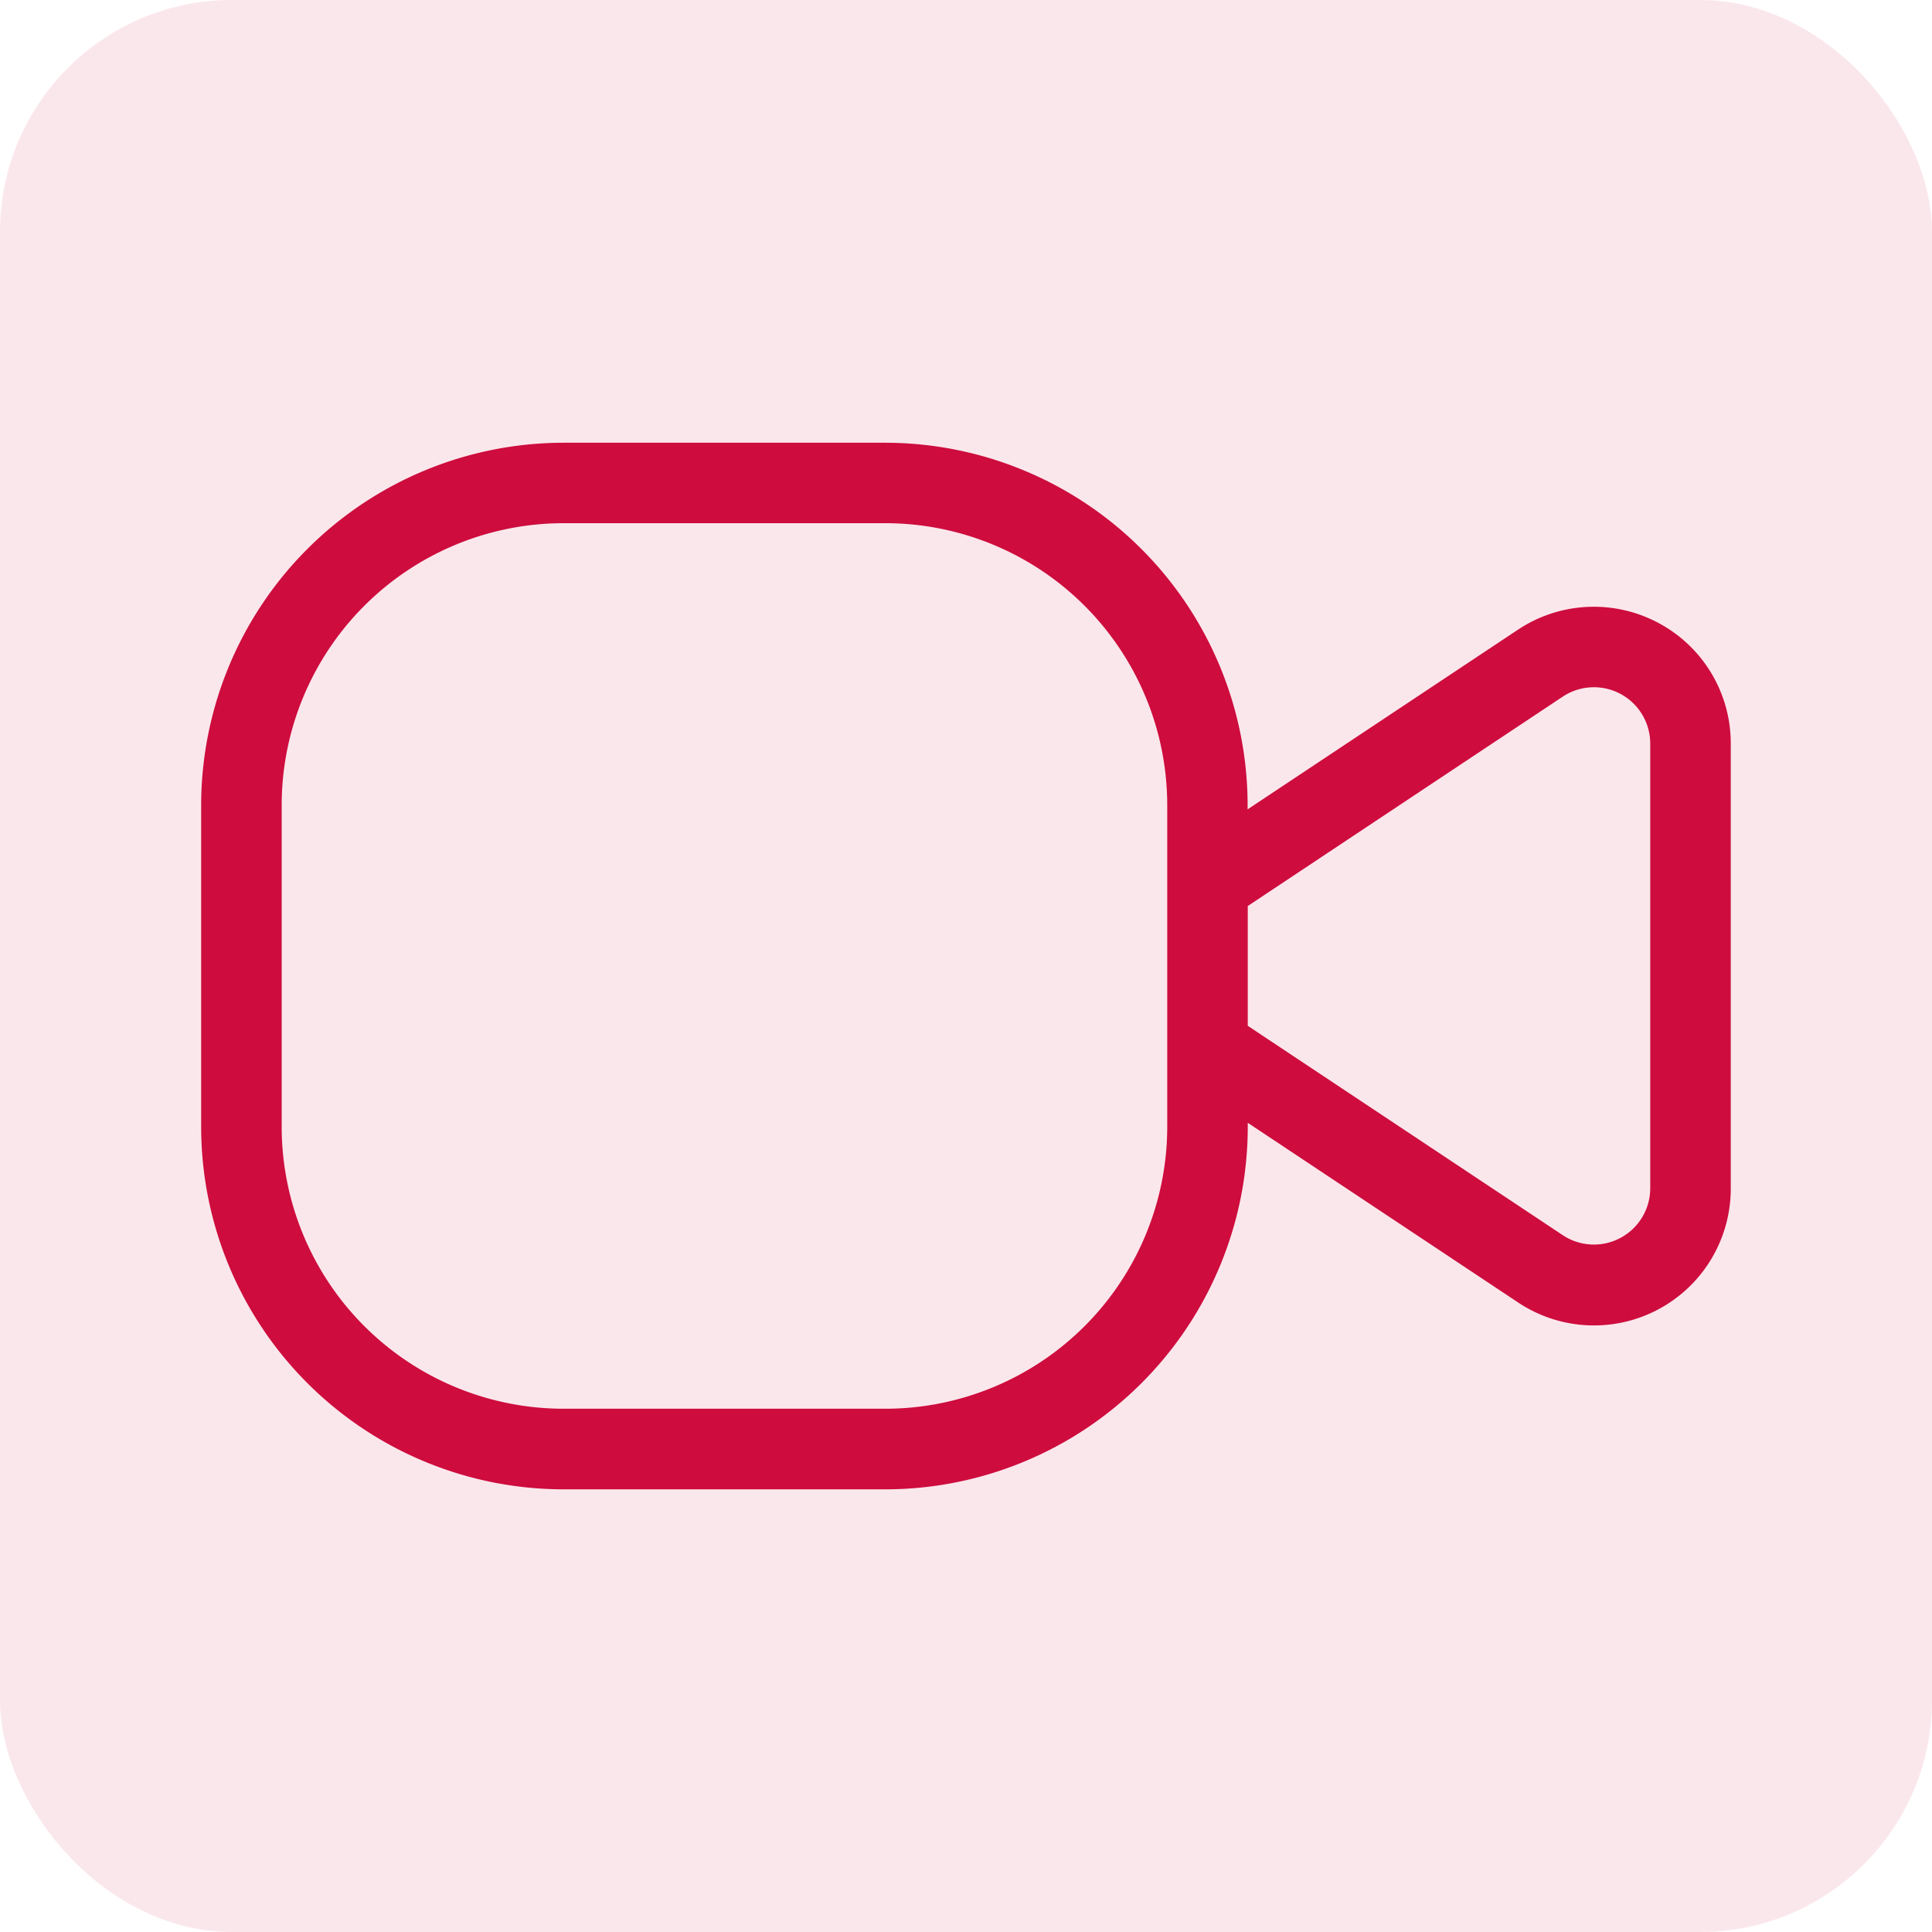 <svg id="Group_74622" data-name="Group 74622" xmlns="http://www.w3.org/2000/svg" width="25" height="25" viewBox="0 0 25 25">
    <rect id="Path" width="25" height="25" rx="3" fill="#ce0c3d" opacity="0.1"/>
    <path id="video-Light_1_" d="M560.358,644.833a1.772,1.772,0,0,0-1.818.085l-3.5,2.326v-.057a4.693,4.693,0,0,0-4.687-4.687h-4.167a4.693,4.693,0,0,0-4.687,4.688v4.167a4.693,4.693,0,0,0,4.688,4.688h4.167a4.693,4.693,0,0,0,4.688-4.687V651.3l3.5,2.326a1.77,1.77,0,0,0,2.75-1.475v-5.753A1.765,1.765,0,0,0,560.358,644.833ZM554,651.354A3.65,3.65,0,0,1,550.354,655h-4.167a3.65,3.65,0,0,1-3.646-3.646v-4.167a3.65,3.65,0,0,1,3.646-3.646h4.167A3.65,3.65,0,0,1,554,647.188Zm6.25.793a.729.729,0,0,1-1.132.607l-4.076-2.709v-1.55l4.075-2.709a.729.729,0,0,1,1.133.607v5.754Z" transform="translate(-538.896 -636.771)" fill="#ce0c3d"/>
</svg>
